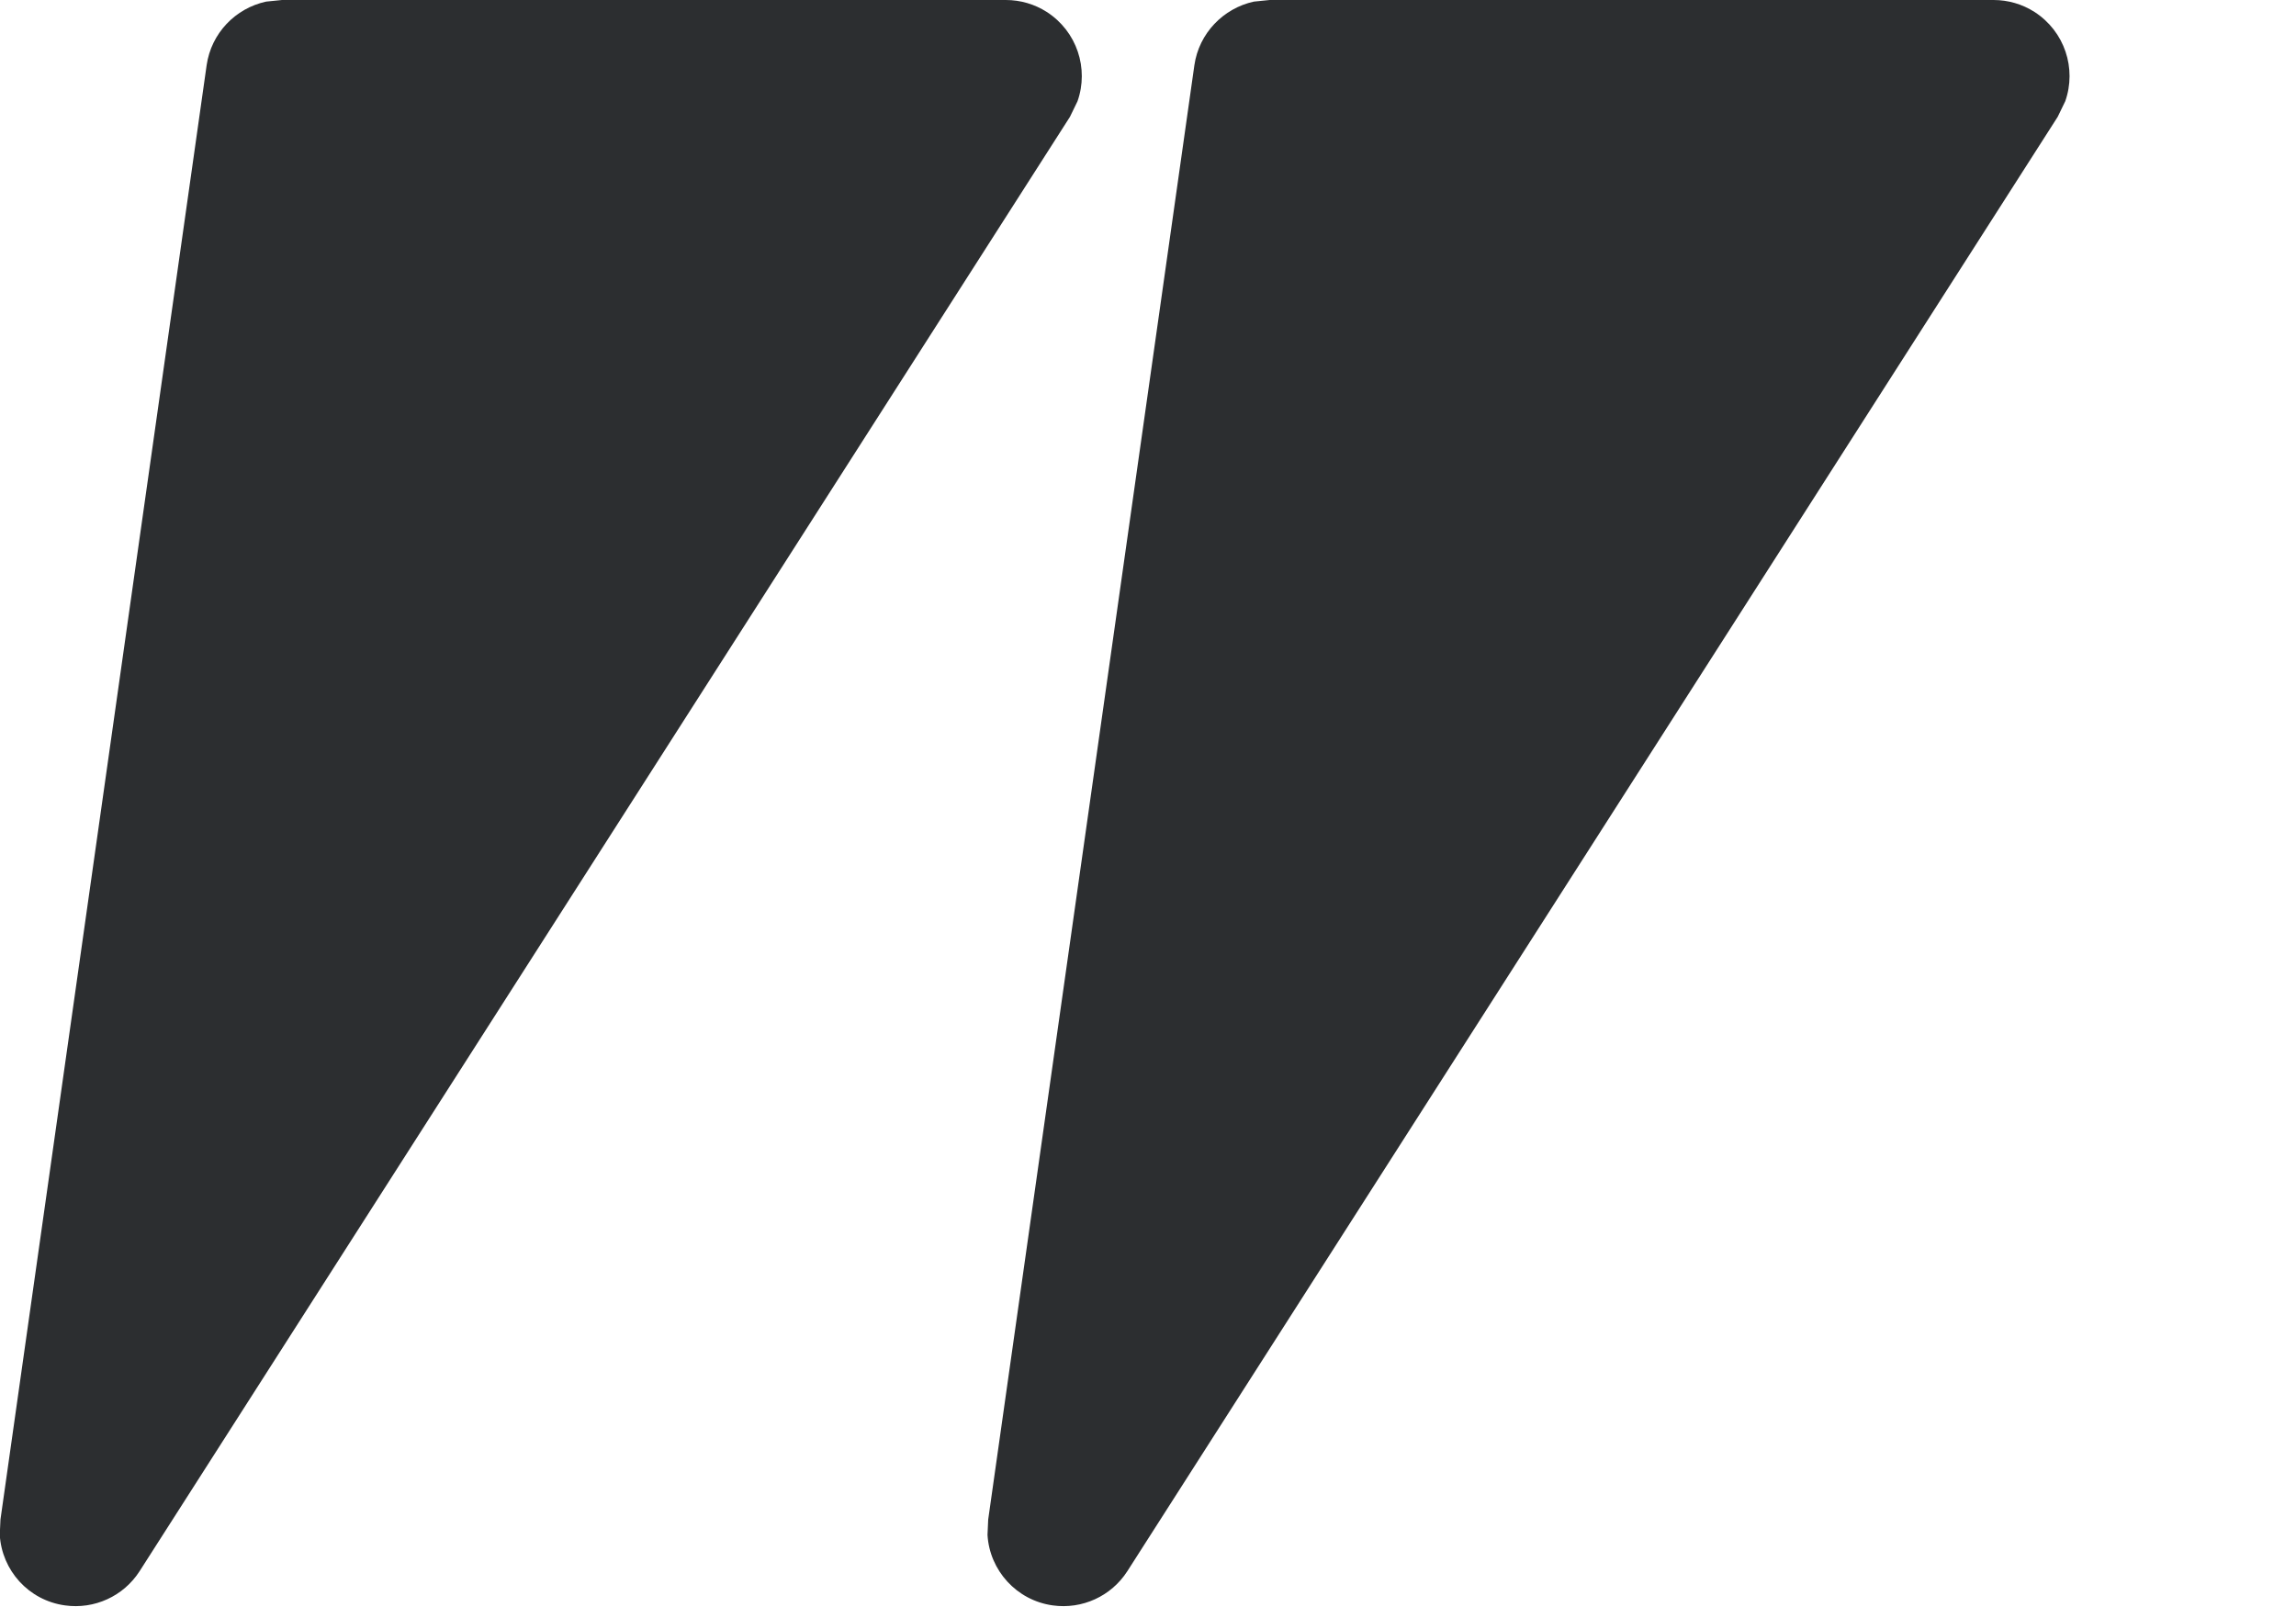 <?xml version="1.0" encoding="UTF-8"?>
<svg width="10px" height="7px" viewBox="0 0 10 7" version="1.1" xmlns="http://www.w3.org/2000/svg" xmlns:xlink="http://www.w3.org/1999/xlink">
    <title>double_prime</title>
    <g id="double_prime" stroke="none" stroke-width="1" fill="none" fill-rule="evenodd">
        <path d="M4.381,0 C4.444,0 4.506,0.018 4.559,0.052 C4.691,0.137 4.743,0.299 4.693,0.441 L4.66,0.509 L0.608,6.844 C0.538,6.953 0.411,7.011 0.283,6.993 C0.124,6.971 0.008,6.84 -0.001,6.686 L0.002,6.619 L0.9,0.284 C0.92,0.145 1.025,0.036 1.159,0.007 L1.228,0 L4.381,0 Z M8.683,9.59232693e-14 C8.746,9.59232693e-14 8.808,0.018 8.861,0.052 C8.993,0.137 9.045,0.299 8.995,0.441 L8.962,0.509 L4.91,6.844 C4.84,6.953 4.713,7.011 4.585,6.993 C4.427,6.971 4.31,6.84 4.301,6.686 L4.304,6.619 L5.202,0.284 C5.222,0.145 5.328,0.036 5.461,0.007 L5.53,9.59232693e-14 L8.683,9.59232693e-14 Z" id="Shape" fill="#2C2E30"></path>
    </g>
</svg>